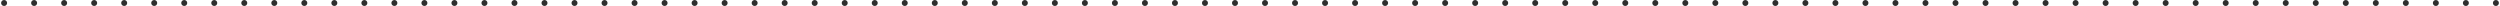 <svg width="1254" height="3" viewBox="0 0 1254 3" fill="none" xmlns="http://www.w3.org/2000/svg">
<path fill-rule="evenodd" clip-rule="evenodd" d="M3.564 1.5C3.564 2.328 2.887 3 2.059 3C1.23 3 0.553 2.328 0.553 1.5C0.553 0.672 1.23 0 2.059 0C2.887 0 3.564 0.672 3.564 1.5ZM18.623 1.5C18.623 2.328 17.946 3 17.117 3C16.289 3 15.611 2.328 15.611 1.5C15.611 0.672 16.289 0 17.117 0C17.946 0 18.623 0.672 18.623 1.5ZM33.682 1.5C33.682 2.328 33.005 3 32.176 3C31.348 3 30.67 2.328 30.67 1.5C30.67 0.672 31.348 0 32.176 0C33.005 0 33.682 0.672 33.682 1.5ZM48.741 1.5C48.741 2.328 48.063 3 47.235 3C46.407 3 45.729 2.328 45.729 1.5C45.729 0.672 46.407 0 47.235 0C48.063 0 48.741 0.672 48.741 1.5ZM63.8 1.5C63.8 2.328 63.122 3 62.294 3C61.465 3 60.788 2.328 60.788 1.5C60.788 0.672 61.465 0 62.294 0C63.122 0 63.8 0.672 63.8 1.5ZM78.859 1.5C78.859 2.328 78.181 3 77.353 3C76.524 3 75.847 2.328 75.847 1.5C75.847 0.672 76.524 0 77.353 0C78.181 0 78.859 0.672 78.859 1.5ZM93.918 1.5C93.918 2.328 93.24 3 92.412 3C91.583 3 90.906 2.328 90.906 1.5C90.906 0.672 91.583 0 92.412 0C93.24 0 93.918 0.672 93.918 1.5ZM108.976 1.5C108.976 2.328 108.299 3 107.471 3C106.642 3 105.965 2.328 105.965 1.5C105.965 0.672 106.642 0 107.471 0C108.299 0 108.976 0.672 108.976 1.5ZM124.035 1.5C124.035 2.328 123.358 3 122.529 3C121.701 3 121.024 2.328 121.024 1.5C121.024 0.672 121.701 0 122.529 0C123.358 0 124.035 0.672 124.035 1.5ZM139.094 1.5C139.094 2.328 138.417 3 137.588 3C136.76 3 136.082 2.328 136.082 1.5C136.082 0.672 136.76 0 137.588 0C138.417 0 139.094 0.672 139.094 1.5ZM154.153 1.5C154.153 2.328 153.476 3 152.647 3C151.819 3 151.141 2.328 151.141 1.5C151.141 0.672 151.819 0 152.647 0C153.476 0 154.153 0.672 154.153 1.5ZM169.212 1.5C169.212 2.328 168.534 3 167.706 3C166.877 3 166.2 2.328 166.2 1.5C166.2 0.672 166.877 0 167.706 0C168.534 0 169.212 0.672 169.212 1.5ZM184.271 1.5C184.271 2.328 183.593 3 182.765 3C181.936 3 181.259 2.328 181.259 1.5C181.259 0.672 181.936 0 182.765 0C183.593 0 184.271 0.672 184.271 1.5ZM199.329 1.5C199.329 2.328 198.652 3 197.824 3C196.995 3 196.318 2.328 196.318 1.5C196.318 0.672 196.995 0 197.824 0C198.652 0 199.329 0.672 199.329 1.5ZM214.388 1.5C214.388 2.328 213.711 3 212.882 3C212.054 3 211.376 2.328 211.376 1.5C211.376 0.672 212.054 0 212.882 0C213.711 0 214.388 0.672 214.388 1.5ZM229.447 1.5C229.447 2.328 228.77 3 227.941 3C227.113 3 226.435 2.328 226.435 1.5C226.435 0.672 227.113 0 227.941 0C228.77 0 229.447 0.672 229.447 1.5ZM244.506 1.5C244.506 2.328 243.828 3 243 3C242.172 3 241.494 2.328 241.494 1.5C241.494 0.672 242.172 0 243 0C243.828 0 244.506 0.672 244.506 1.5ZM259.565 1.5C259.565 2.328 258.887 3 258.059 3C257.23 3 256.553 2.328 256.553 1.5C256.553 0.672 257.23 0 258.059 0C258.887 0 259.565 0.672 259.565 1.5ZM274.624 1.5C274.624 2.328 273.946 3 273.118 3C272.289 3 271.612 2.328 271.612 1.5C271.612 0.672 272.289 0 273.118 0C273.946 0 274.624 0.672 274.624 1.5ZM289.682 1.5C289.682 2.328 289.005 3 288.177 3C287.348 3 286.671 2.328 286.671 1.5C286.671 0.672 287.348 0 288.177 0C289.005 0 289.682 0.672 289.682 1.5ZM304.741 1.5C304.741 2.328 304.064 3 303.235 3C302.407 3 301.729 2.328 301.729 1.5C301.729 0.672 302.407 0 303.235 0C304.064 0 304.741 0.672 304.741 1.5ZM319.8 1.5C319.8 2.328 319.123 3 318.294 3C317.466 3 316.788 2.328 316.788 1.5C316.788 0.672 317.466 0 318.294 0C319.123 0 319.8 0.672 319.8 1.5ZM334.859 1.5C334.859 2.328 334.181 3 333.353 3C332.525 3 331.847 2.328 331.847 1.5C331.847 0.672 332.525 0 333.353 0C334.181 0 334.859 0.672 334.859 1.5ZM349.918 1.5C349.918 2.328 349.24 3 348.412 3C347.583 3 346.906 2.328 346.906 1.5C346.906 0.672 347.583 0 348.412 0C349.24 0 349.918 0.672 349.918 1.5ZM364.977 1.5C364.977 2.328 364.299 3 363.471 3C362.642 3 361.965 2.328 361.965 1.5C361.965 0.672 362.642 0 363.471 0C364.299 0 364.977 0.672 364.977 1.5ZM380.035 1.5C380.035 2.328 379.358 3 378.53 3C377.701 3 377.024 2.328 377.024 1.5C377.024 0.672 377.701 0 378.53 0C379.358 0 380.035 0.672 380.035 1.5ZM395.094 1.5C395.094 2.328 394.417 3 393.588 3C392.76 3 392.082 2.328 392.082 1.5C392.082 0.672 392.76 0 393.588 0C394.417 0 395.094 0.672 395.094 1.5ZM410.153 1.5C410.153 2.328 409.476 3 408.647 3C407.819 3 407.141 2.328 407.141 1.5C407.141 0.672 407.819 0 408.647 0C409.476 0 410.153 0.672 410.153 1.5ZM425.212 1.5C425.212 2.328 424.535 3 423.706 3C422.878 3 422.2 2.328 422.2 1.5C422.2 0.672 422.878 0 423.706 0C424.535 0 425.212 0.672 425.212 1.5ZM440.271 1.5C440.271 2.328 439.593 3 438.765 3C437.937 3 437.259 2.328 437.259 1.5C437.259 0.672 437.937 0 438.765 0C439.593 0 440.271 0.672 440.271 1.5ZM455.33 1.5C455.33 2.328 454.652 3 453.824 3C452.995 3 452.318 2.328 452.318 1.5C452.318 0.672 452.995 0 453.824 0C454.652 0 455.33 0.672 455.33 1.5ZM470.388 1.5C470.388 2.328 469.711 3 468.883 3C468.054 3 467.377 2.328 467.377 1.5C467.377 0.672 468.054 0 468.883 0C469.711 0 470.388 0.672 470.388 1.5ZM485.447 1.5C485.447 2.328 484.77 3 483.941 3C483.113 3 482.436 2.328 482.436 1.5C482.436 0.672 483.113 0 483.941 0C484.77 0 485.447 0.672 485.447 1.5ZM500.506 1.5C500.506 2.328 499.829 3 499 3C498.172 3 497.494 2.328 497.494 1.5C497.494 0.672 498.172 0 499 0C499.829 0 500.506 0.672 500.506 1.5ZM515.565 1.5C515.565 2.328 514.887 3 514.059 3C513.231 3 512.553 2.328 512.553 1.5C512.553 0.672 513.231 0 514.059 0C514.887 0 515.565 0.672 515.565 1.5ZM530.624 1.5C530.624 2.328 529.946 3 529.118 3C528.289 3 527.612 2.328 527.612 1.5C527.612 0.672 528.289 0 529.118 0C529.946 0 530.624 0.672 530.624 1.5ZM545.683 1.5C545.683 2.328 545.005 3 544.177 3C543.348 3 542.671 2.328 542.671 1.5C542.671 0.672 543.348 0 544.177 0C545.005 0 545.683 0.672 545.683 1.5ZM560.741 1.5C560.741 2.328 560.064 3 559.236 3C558.407 3 557.73 2.328 557.73 1.5C557.73 0.672 558.407 0 559.236 0C560.064 0 560.741 0.672 560.741 1.5ZM575.8 1.5C575.8 2.328 575.123 3 574.294 3C573.466 3 572.789 2.328 572.789 1.5C572.789 0.672 573.466 0 574.294 0C575.123 0 575.8 0.672 575.8 1.5ZM590.859 1.5C590.859 2.328 590.182 3 589.353 3C588.525 3 587.847 2.328 587.847 1.5C587.847 0.672 588.525 0 589.353 0C590.182 0 590.859 0.672 590.859 1.5ZM605.918 1.5C605.918 2.328 605.241 3 604.412 3C603.584 3 602.906 2.328 602.906 1.5C602.906 0.672 603.584 0 604.412 0C605.241 0 605.918 0.672 605.918 1.5ZM620.977 1.5C620.977 2.328 620.299 3 619.471 3C618.642 3 617.965 2.328 617.965 1.5C617.965 0.672 618.642 0 619.471 0C620.299 0 620.977 0.672 620.977 1.5ZM636.036 1.5C636.036 2.328 635.358 3 634.53 3C633.701 3 633.024 2.328 633.024 1.5C633.024 0.672 633.701 0 634.53 0C635.358 0 636.036 0.672 636.036 1.5ZM651.094 1.5C651.094 2.328 650.417 3 649.589 3C648.76 3 648.083 2.328 648.083 1.5C648.083 0.672 648.76 0 649.589 0C650.417 0 651.094 0.672 651.094 1.5ZM666.153 1.5C666.153 2.328 665.476 3 664.647 3C663.819 3 663.141 2.328 663.141 1.5C663.141 0.672 663.819 0 664.647 0C665.476 0 666.153 0.672 666.153 1.5ZM681.212 1.5C681.212 2.328 680.535 3 679.706 3C678.878 3 678.2 2.328 678.2 1.5C678.2 0.672 678.878 0 679.706 0C680.535 0 681.212 0.672 681.212 1.5ZM696.271 1.5C696.271 2.328 695.594 3 694.765 3C693.937 3 693.259 2.328 693.259 1.5C693.259 0.672 693.937 0 694.765 0C695.594 0 696.271 0.672 696.271 1.5ZM711.33 1.5C711.33 2.328 710.652 3 709.824 3C708.996 3 708.318 2.328 708.318 1.5C708.318 0.672 708.996 0 709.824 0C710.652 0 711.33 0.672 711.33 1.5ZM726.389 1.5C726.389 2.328 725.711 3 724.883 3C724.054 3 723.377 2.328 723.377 1.5C723.377 0.672 724.054 0 724.883 0C725.711 0 726.389 0.672 726.389 1.5ZM741.448 1.5C741.448 2.328 740.77 3 739.942 3C739.113 3 738.436 2.328 738.436 1.5C738.436 0.672 739.113 0 739.942 0C740.77 0 741.448 0.672 741.448 1.5ZM756.506 1.5C756.506 2.328 755.829 3 755 3C754.172 3 753.495 2.328 753.495 1.5C753.495 0.672 754.172 0 755 0C755.829 0 756.506 0.672 756.506 1.5ZM771.565 1.5C771.565 2.328 770.888 3 770.059 3C769.231 3 768.553 2.328 768.553 1.5C768.553 0.672 769.231 0 770.059 0C770.888 0 771.565 0.672 771.565 1.5ZM786.624 1.5C786.624 2.328 785.947 3 785.118 3C784.29 3 783.612 2.328 783.612 1.5C783.612 0.672 784.29 0 785.118 0C785.947 0 786.624 0.672 786.624 1.5ZM801.683 1.5C801.683 2.328 801.005 3 800.177 3C799.349 3 798.671 2.328 798.671 1.5C798.671 0.672 799.349 0 800.177 0C801.005 0 801.683 0.672 801.683 1.5ZM816.742 1.5C816.742 2.328 816.064 3 815.236 3C814.407 3 813.73 2.328 813.73 1.5C813.73 0.672 814.407 0 815.236 0C816.064 0 816.742 0.672 816.742 1.5ZM831.801 1.5C831.801 2.328 831.123 3 830.295 3C829.466 3 828.789 2.328 828.789 1.5C828.789 0.672 829.466 0 830.295 0C831.123 0 831.801 0.672 831.801 1.5ZM846.859 1.5C846.859 2.328 846.182 3 845.353 3C844.525 3 843.848 2.328 843.848 1.5C843.848 0.672 844.525 0 845.353 0C846.182 0 846.859 0.672 846.859 1.5ZM861.918 1.5C861.918 2.328 861.241 3 860.412 3C859.584 3 858.906 2.328 858.906 1.5C858.906 0.672 859.584 0 860.412 0C861.241 0 861.918 0.672 861.918 1.5ZM876.977 1.5C876.977 2.328 876.3 3 875.471 3C874.643 3 873.965 2.328 873.965 1.5C873.965 0.672 874.643 0 875.471 0C876.3 0 876.977 0.672 876.977 1.5ZM892.036 1.5C892.036 2.328 891.358 3 890.53 3C889.702 3 889.024 2.328 889.024 1.5C889.024 0.672 889.702 0 890.53 0C891.358 0 892.036 0.672 892.036 1.5ZM907.095 1.5C907.095 2.328 906.417 3 905.589 3C904.76 3 904.083 2.328 904.083 1.5C904.083 0.672 904.76 0 905.589 0C906.417 0 907.095 0.672 907.095 1.5ZM922.154 1.5C922.154 2.328 921.476 3 920.648 3C919.819 3 919.142 2.328 919.142 1.5C919.142 0.672 919.819 0 920.648 0C921.476 0 922.154 0.672 922.154 1.5ZM937.212 1.5C937.212 2.328 936.535 3 935.707 3C934.878 3 934.201 2.328 934.201 1.5C934.201 0.672 934.878 0 935.707 0C936.535 0 937.212 0.672 937.212 1.5ZM952.271 1.5C952.271 2.328 951.594 3 950.765 3C949.937 3 949.259 2.328 949.259 1.5C949.259 0.672 949.937 0 950.765 0C951.594 0 952.271 0.672 952.271 1.5ZM967.33 1.5C967.33 2.328 966.653 3 965.824 3C964.996 3 964.318 2.328 964.318 1.5C964.318 0.672 964.996 0 965.824 0C966.653 0 967.33 0.672 967.33 1.5ZM982.389 1.5C982.389 2.328 981.711 3 980.883 3C980.055 3 979.377 2.328 979.377 1.5C979.377 0.672 980.055 0 980.883 0C981.711 0 982.389 0.672 982.389 1.5ZM997.45 1.5C997.45 2.328 996.77 3 995.94 3C995.11 3 994.44 2.328 994.44 1.5C994.44 0.672 995.11 0 995.94 0C996.77 0 997.45 0.672 997.45 1.5ZM1012.51 1.5C1012.51 2.328 1011.83 3 1011 3C1010.17 3 1009.49 2.328 1009.49 1.5C1009.49 0.672 1010.17 0 1011 0C1011.83 0 1012.51 0.672 1012.51 1.5ZM1027.57 1.5C1027.57 2.328 1026.89 3 1026.06 3C1025.23 3 1024.55 2.328 1024.55 1.5C1024.55 0.672 1025.23 0 1026.06 0C1026.89 0 1027.57 0.672 1027.57 1.5ZM1042.62 1.5C1042.62 2.328 1041.95 3 1041.12 3C1040.29 3 1039.61 2.328 1039.61 1.5C1039.61 0.672 1040.29 0 1041.12 0C1041.95 0 1042.62 0.672 1042.62 1.5ZM1057.68 1.5C1057.68 2.328 1057.01 3 1056.18 3C1055.35 3 1054.67 2.328 1054.67 1.5C1054.67 0.672 1055.35 0 1056.18 0C1057.01 0 1057.68 0.672 1057.68 1.5ZM1072.74 1.5C1072.74 2.328 1072.06 3 1071.24 3C1070.41 3 1069.73 2.328 1069.73 1.5C1069.73 0.672 1070.41 0 1071.24 0C1072.06 0 1072.74 0.672 1072.74 1.5ZM1087.8 1.5C1087.8 2.328 1087.12 3 1086.29 3C1085.47 3 1084.79 2.328 1084.79 1.5C1084.79 0.672 1085.47 0 1086.29 0C1087.12 0 1087.8 0.672 1087.8 1.5ZM1102.86 1.5C1102.86 2.328 1102.18 3 1101.35 3C1100.53 3 1099.85 2.328 1099.85 1.5C1099.85 0.672 1100.53 0 1101.35 0C1102.18 0 1102.86 0.672 1102.86 1.5ZM1117.92 1.5C1117.92 2.328 1117.24 3 1116.41 3C1115.58 3 1114.91 2.328 1114.91 1.5C1114.91 0.672 1115.58 0 1116.41 0C1117.24 0 1117.92 0.672 1117.92 1.5ZM1132.98 1.5C1132.98 2.328 1132.3 3 1131.47 3C1130.64 3 1129.97 2.328 1129.97 1.5C1129.97 0.672 1130.64 0 1131.47 0C1132.3 0 1132.98 0.672 1132.98 1.5ZM1148.04 1.5C1148.04 2.328 1147.36 3 1146.53 3C1145.7 3 1145.02 2.328 1145.02 1.5C1145.02 0.672 1145.7 0 1146.53 0C1147.36 0 1148.04 0.672 1148.04 1.5ZM1163.09 1.5C1163.09 2.328 1162.42 3 1161.59 3C1160.76 3 1160.08 2.328 1160.08 1.5C1160.08 0.672 1160.76 0 1161.59 0C1162.42 0 1163.09 0.672 1163.09 1.5ZM1178.15 1.5C1178.15 2.328 1177.48 3 1176.65 3C1175.82 3 1175.14 2.328 1175.14 1.5C1175.14 0.672 1175.82 0 1176.65 0C1177.48 0 1178.15 0.672 1178.15 1.5ZM1193.21 1.5C1193.21 2.328 1192.54 3 1191.71 3C1190.88 3 1190.2 2.328 1190.2 1.5C1190.2 0.672 1190.88 0 1191.71 0C1192.54 0 1193.21 0.672 1193.21 1.5ZM1208.27 1.5C1208.27 2.328 1207.59 3 1206.77 3C1205.94 3 1205.26 2.328 1205.26 1.5C1205.26 0.672 1205.94 0 1206.77 0C1207.59 0 1208.27 0.672 1208.27 1.5ZM1223.33 1.5C1223.33 2.328 1222.65 3 1221.82 3C1221 3 1220.32 2.328 1220.32 1.5C1220.32 0.672 1221 0 1221.82 0C1222.65 0 1223.33 0.672 1223.33 1.5ZM1238.39 1.5C1238.39 2.328 1237.71 3 1236.88 3C1236.05 3 1235.38 2.328 1235.38 1.5C1235.38 0.672 1236.05 0 1236.88 0C1237.71 0 1238.39 0.672 1238.39 1.5ZM1253.45 1.5C1253.45 2.328 1252.77 3 1251.94 3C1251.11 3 1250.44 2.328 1250.44 1.5C1250.44 0.672 1251.11 0 1251.94 0C1252.77 0 1253.45 0.672 1253.45 1.5Z" fill="#2E2E2E"/>
</svg>
